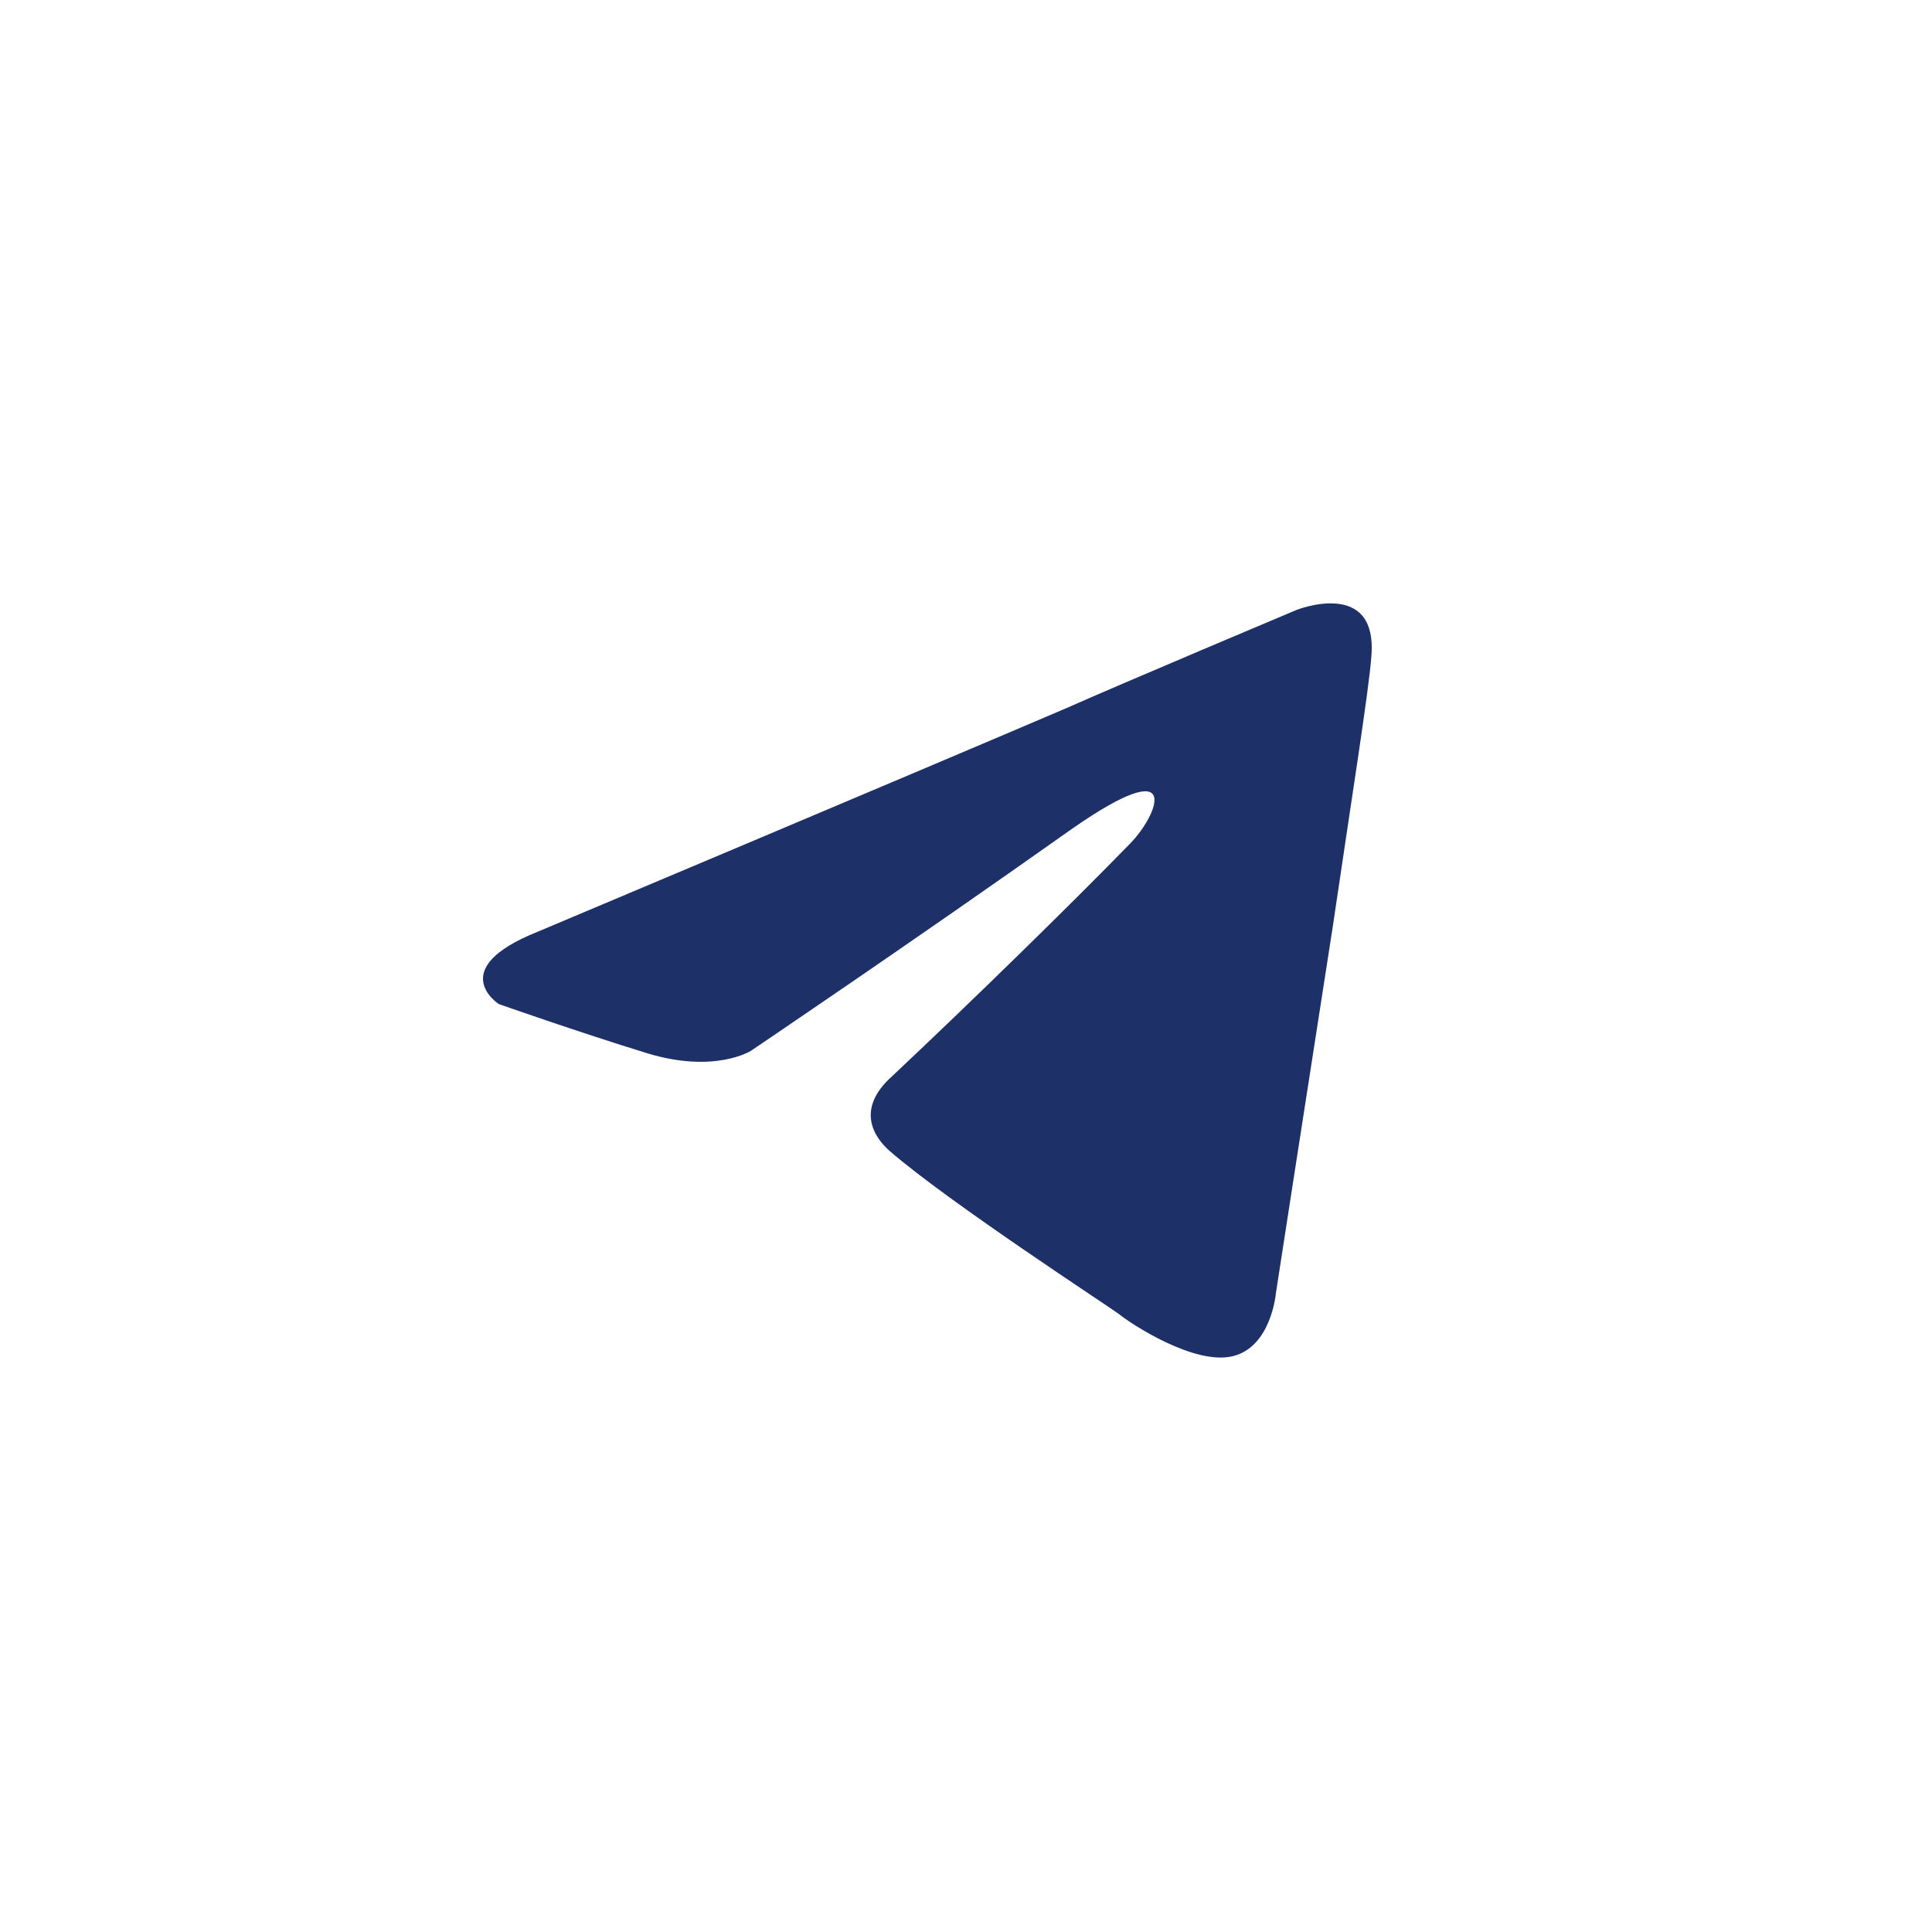 <svg width="35" height="35" viewBox="0 0 35 35" fill="none" xmlns="http://www.w3.org/2000/svg">
<path d="M9.737 16.881C9.737 16.881 16.858 13.882 19.327 12.825C20.274 12.403 23.484 11.051 23.484 11.051C23.484 11.051 24.966 10.46 24.843 11.896C24.802 12.488 24.472 14.557 24.143 16.796C23.649 19.964 23.114 23.428 23.114 23.428C23.114 23.428 23.032 24.399 22.332 24.569C21.632 24.738 20.48 23.977 20.274 23.808C20.109 23.681 17.187 21.781 16.117 20.851C15.829 20.598 15.499 20.091 16.158 19.5C17.64 18.106 19.41 16.374 20.48 15.275C20.974 14.768 21.468 13.586 19.41 15.022C16.487 17.092 13.606 19.035 13.606 19.035C13.606 19.035 12.947 19.457 11.713 19.077C10.478 18.697 9.037 18.19 9.037 18.19C9.037 18.19 8.05 17.556 9.737 16.881Z" fill="#1D3068"/>
</svg>
